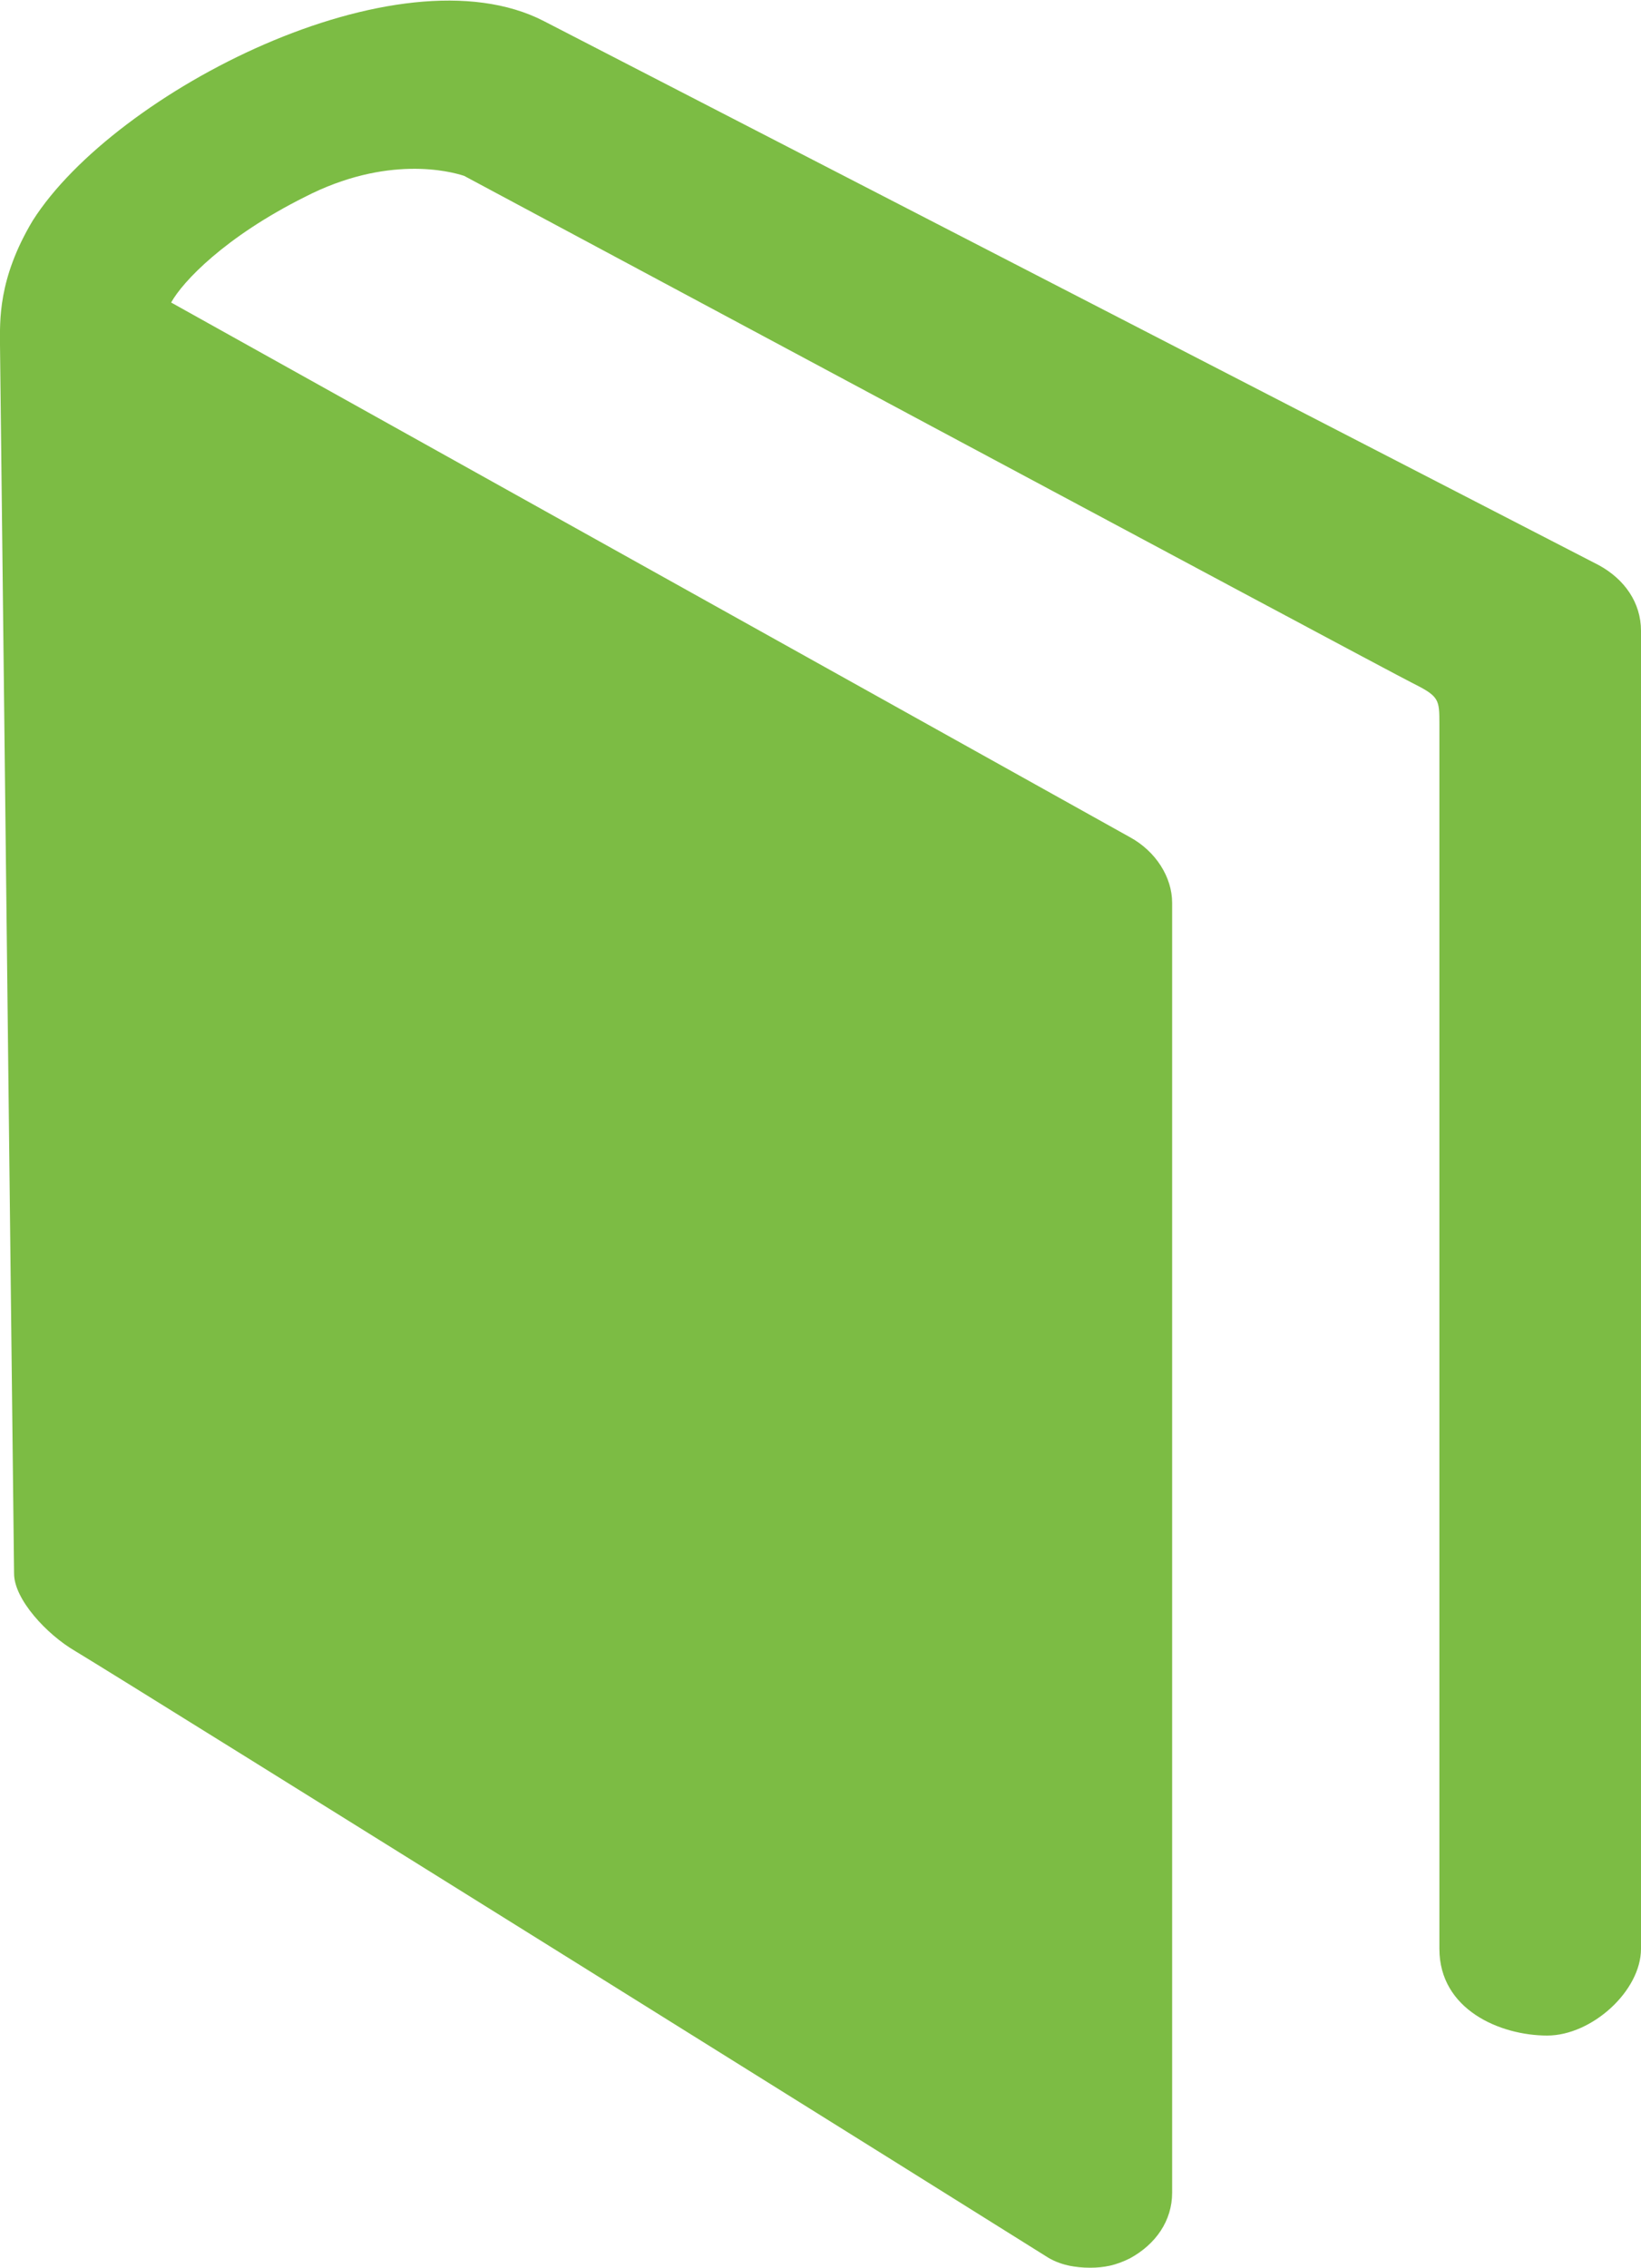 <?xml version="1.0" encoding="utf-8"?>
<!-- Generator: Adobe Illustrator 18.0.0, SVG Export Plug-In . SVG Version: 6.00 Build 0)  -->
<!DOCTYPE svg PUBLIC "-//W3C//DTD SVG 1.1//EN" "http://www.w3.org/Graphics/SVG/1.1/DTD/svg11.dtd">
<svg version="1.1" id="Capa_1" xmlns="http://www.w3.org/2000/svg" xmlns:xlink="http://www.w3.org/1999/xlink" x="0px" y="0px"
	 viewBox="0 0 70 96.7" enable-background="new 0 0 70 96.7" xml:space="preserve">
<path fill="#7CBC44" d="M68.2,24.1l-45-23.2c-6.2-3.2-18.3,3-21.8,8.5C-0.1,11.9,0,13.7,0,14.7l0.6,52.4c0,1.1,1.4,2.6,2.6,3.3
	c2.5,1.5,40.3,25.1,41.4,25.8c0.6,0.4,1.3,0.5,1.9,0.5c0.6,0,1.1-0.1,1.7-0.4c1.1-0.6,1.8-1.6,1.8-2.8v-55c0-1.1-0.7-2.2-1.8-2.8
	L7.3,12.9C7.8,12,9.6,10.1,13,8.4c3.5-1.8,6.2-1.1,6.8-0.9c0,0,39.2,21,40.4,21.6c1.2,0.6,1.2,0.7,1.2,1.8c0,1.1,0,52.2,0,52.2
	c0,2.6,2.6,3.7,4.6,3.7c1.9,0,4-1.9,4-3.7V26.9C70,25.7,69.3,24.7,68.2,24.1z"/>
</svg>
